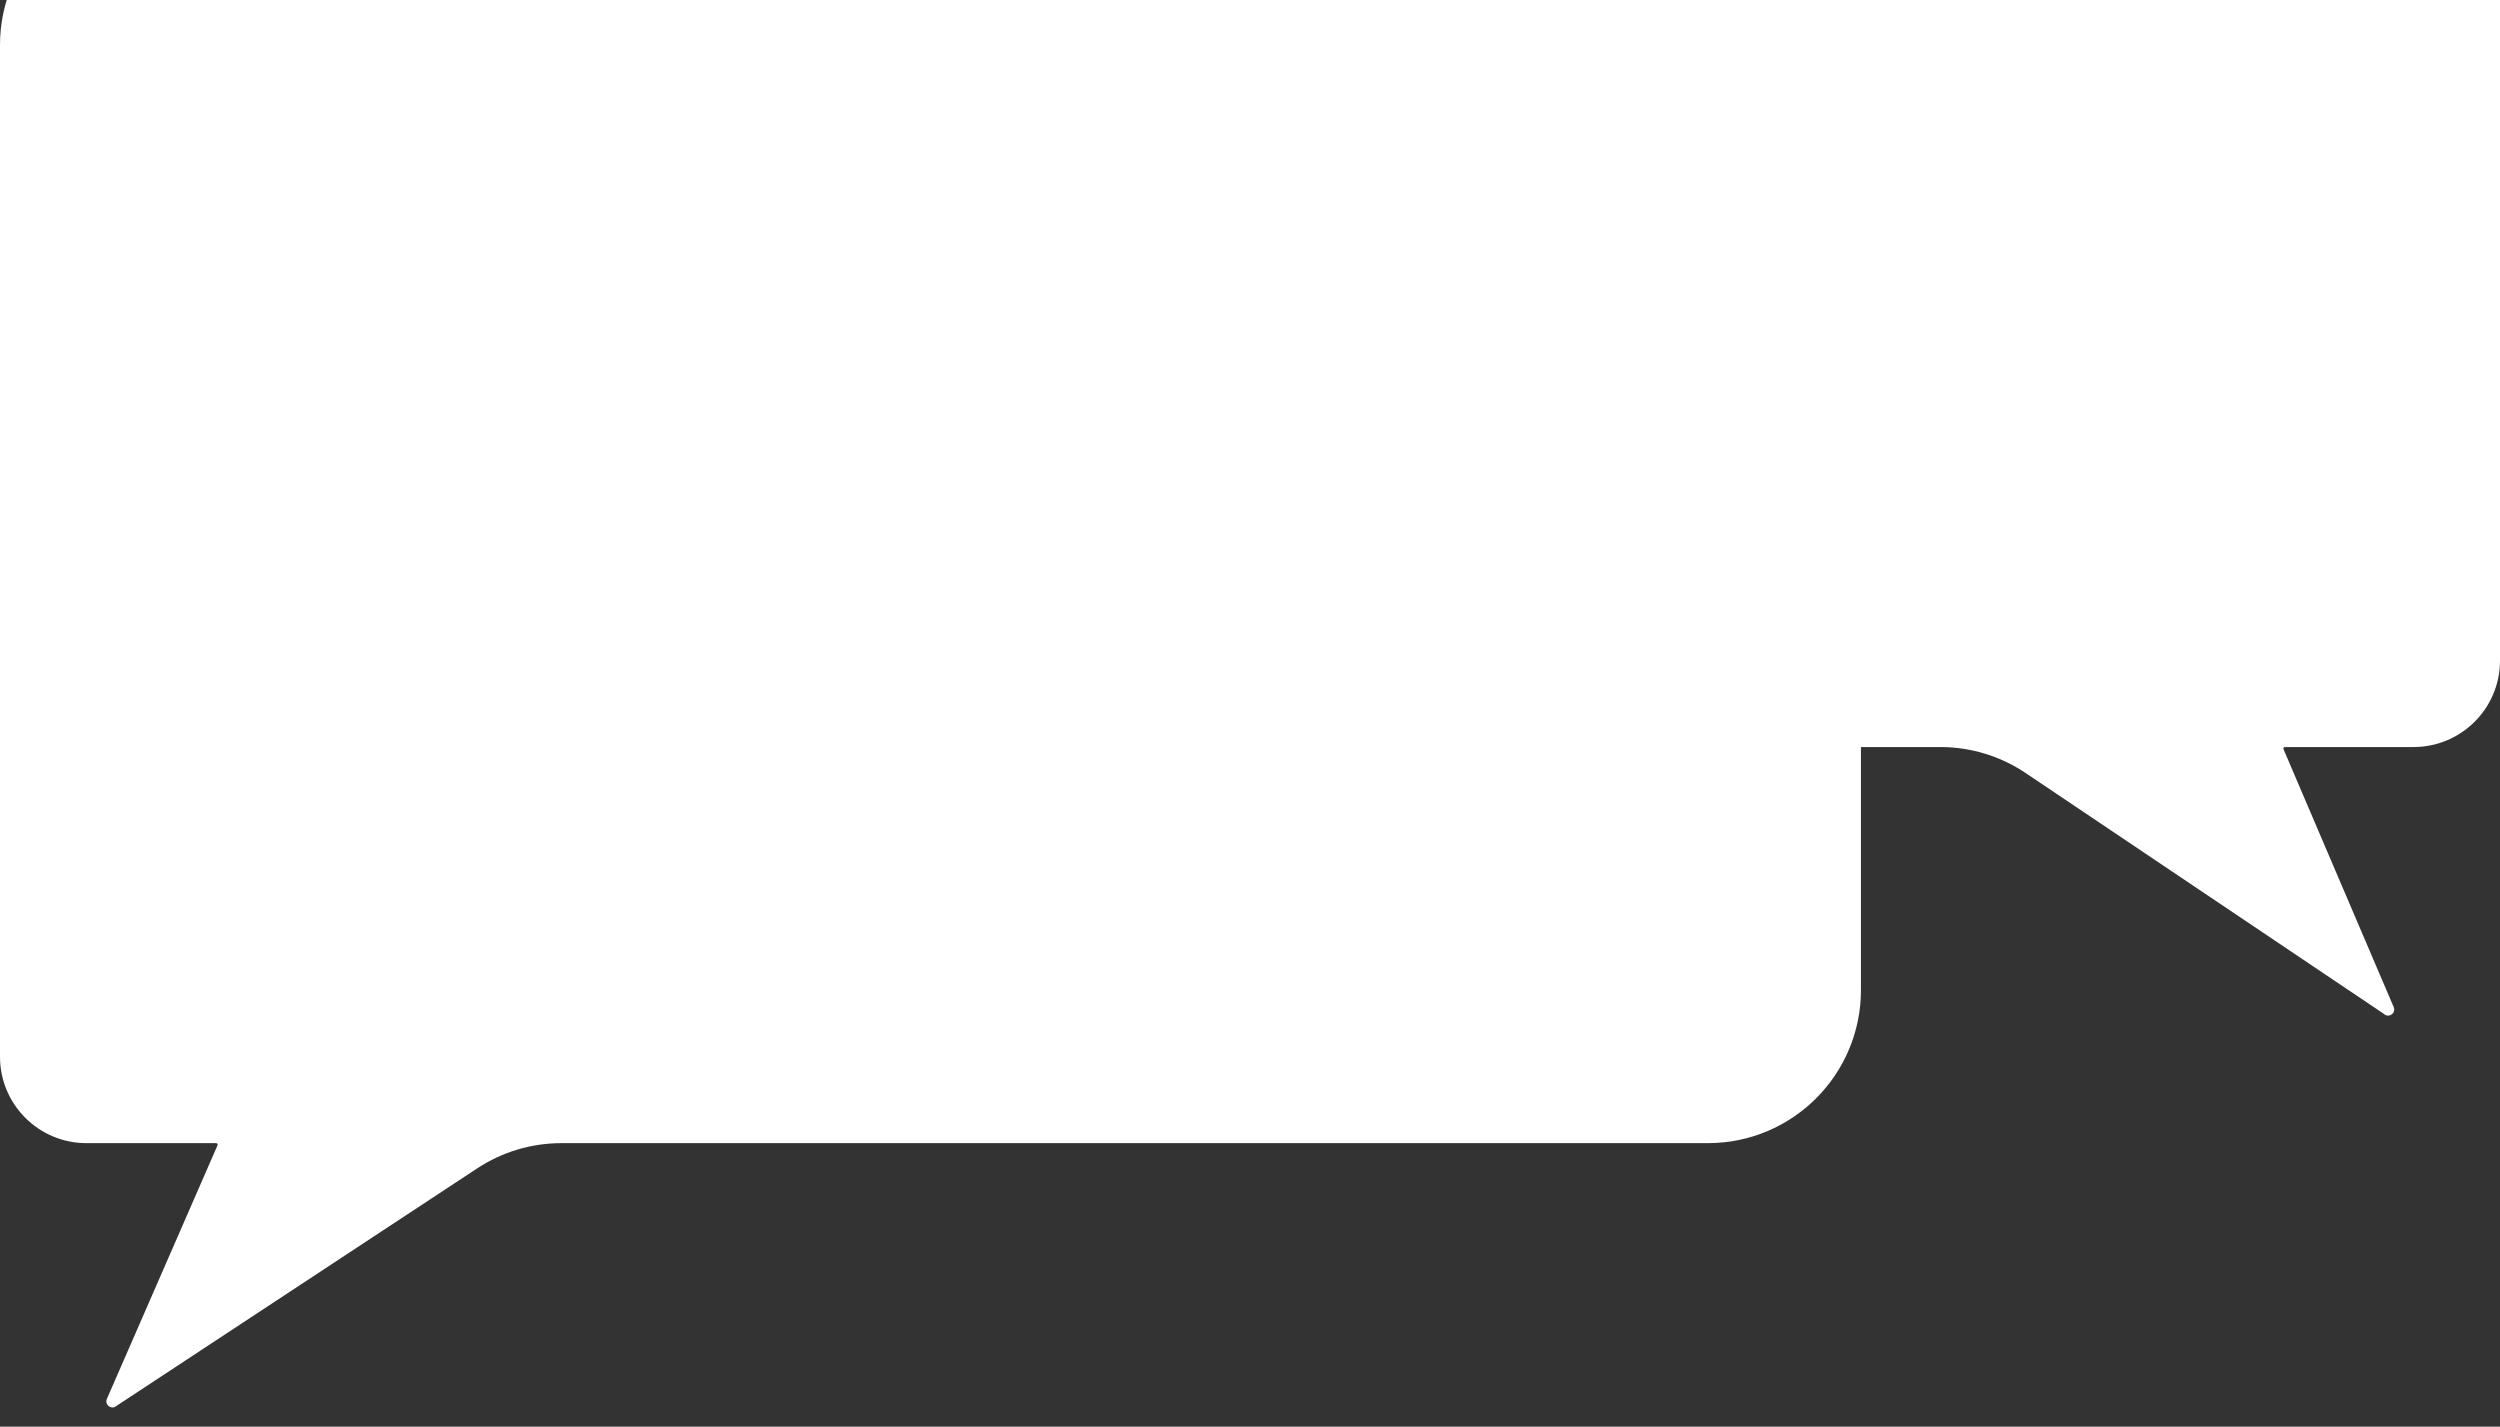 <svg width="1111" height="634" viewBox="0 0 1111 634" fill="none" xmlns="http://www.w3.org/2000/svg">
    <rect x="0" y="0" width="1111" height="634" fill="#333333" stroke="none"/>
    <path d="M0 20C0 -17.555 30.445 -48 68 -48H759C796.555 -48 827 -17.555 827 20V440.014C827 477.569 796.555 508.014 759 508.014H249.472C236.179 508.014 223.178 511.91 212.075 519.22L51.885 624.699C51.882 624.701 51.879 624.703 51.876 624.706C49.728 626.753 46.322 624.37 47.508 621.65L96.677 508.943C96.868 508.504 96.547 508.014 96.069 508.014H38.414C17.199 508.014 0 490.815 0 469.6V20Z" fill="white" fillOpacity="0.07"/>
    <path d="M1111 -165C1111 -202.555 1080.56 -233 1043 -233H356C318.445 -233 288 -202.555 288 -165V263.982C288 301.537 318.445 331.982 356 331.982H862.28C875.795 331.982 889.004 336.009 900.22 343.55L1059.37 450.549C1059.37 450.551 1059.37 450.554 1059.38 450.556C1061.5 452.624 1064.93 450.272 1063.76 447.545L1014.78 332.912C1014.6 332.471 1014.92 331.982 1015.4 331.982H1072.58C1093.8 331.982 1111 314.781 1111 293.562V-165Z" fill="white" fillOpacity="0.07"/>
</svg>
